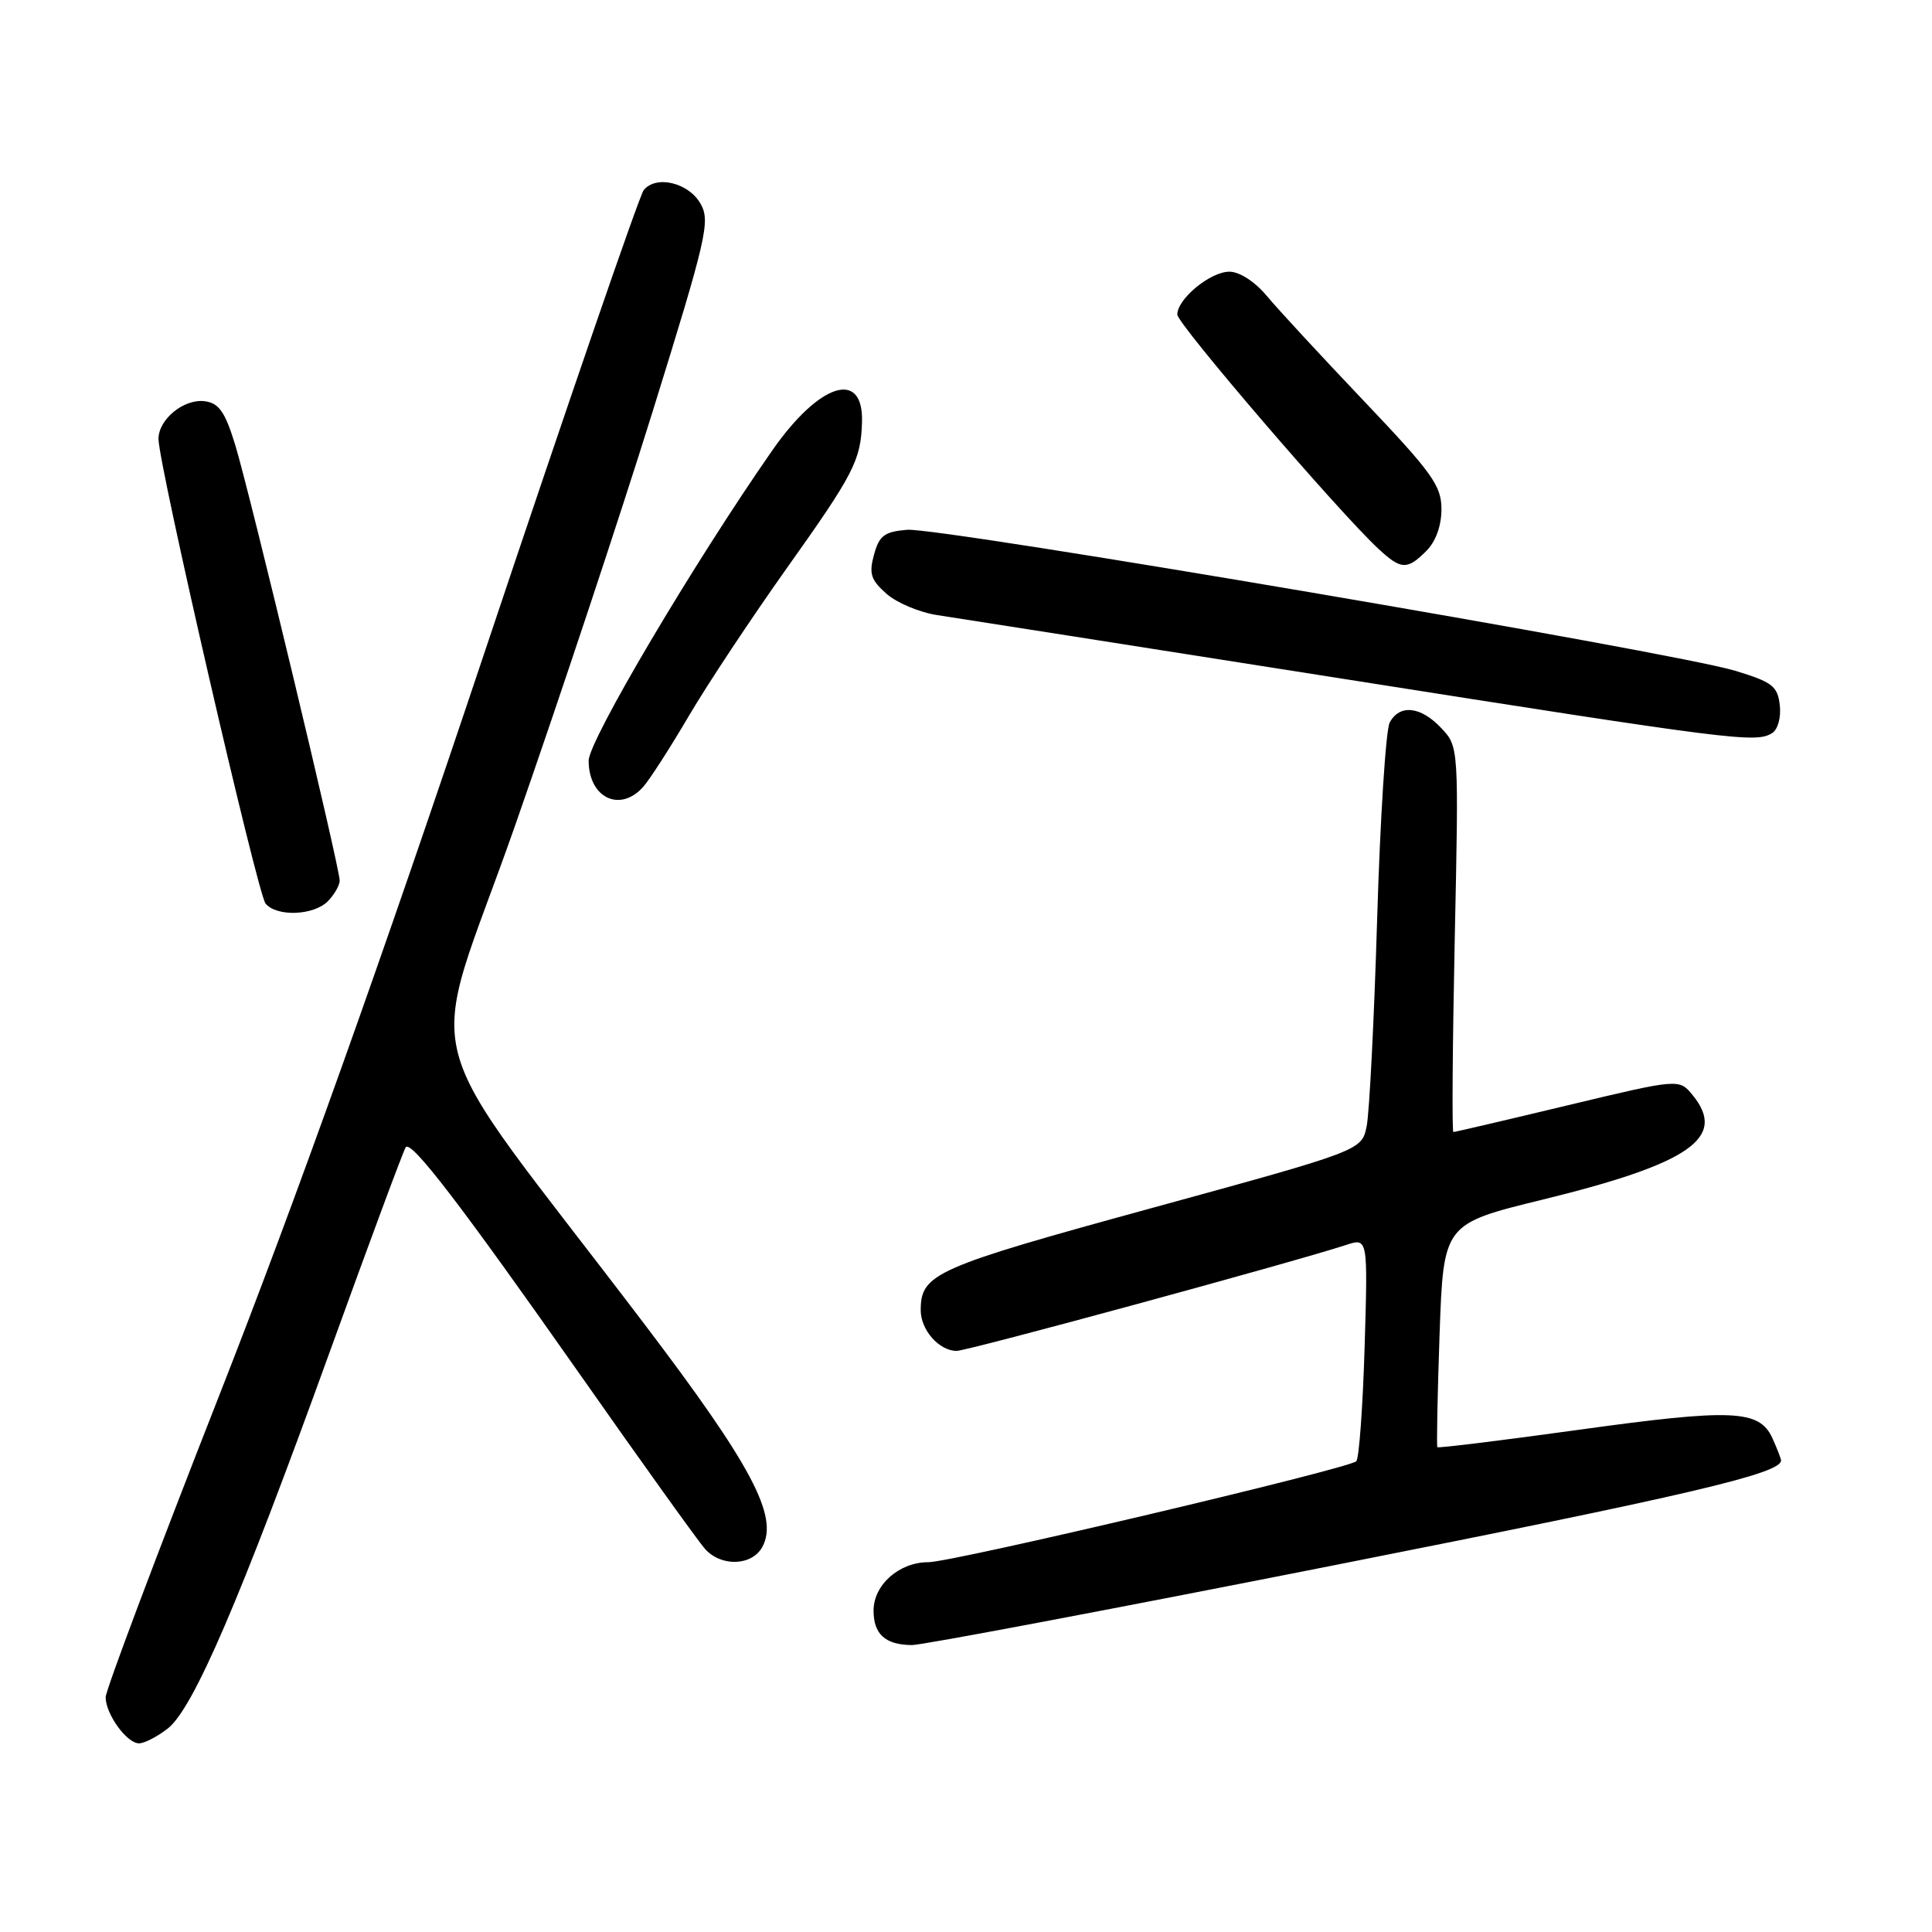 <?xml version="1.0" encoding="UTF-8" standalone="no"?>
<!DOCTYPE svg PUBLIC "-//W3C//DTD SVG 1.1//EN" "http://www.w3.org/Graphics/SVG/1.1/DTD/svg11.dtd" >
<svg xmlns="http://www.w3.org/2000/svg" xmlns:xlink="http://www.w3.org/1999/xlink" version="1.1" viewBox="0 0 256 256">
 <g >
 <path fill="currentColor"
d=" M 22.25 229.02 C 25.62 226.37 31.81 211.98 43.62 179.33 C 48.96 164.57 53.52 152.28 53.77 152.00 C 54.54 151.12 61.08 159.66 76.68 181.88 C 85.02 193.77 92.56 204.29 93.43 205.25 C 95.58 207.65 99.67 207.49 101.03 204.95 C 103.18 200.92 99.61 194.18 85.35 175.40 C 54.19 134.34 56.45 143.09 68.28 109.31 C 74.02 92.91 82.21 68.26 86.48 54.52 C 93.63 31.52 94.14 29.33 92.84 27.02 C 91.27 24.20 86.92 23.16 85.29 25.20 C 84.72 25.91 75.21 53.56 64.14 86.64 C 50.68 126.89 39.06 159.43 29.01 185.00 C 20.76 206.02 14.00 223.97 14.00 224.89 C 14.00 227.13 16.80 231.00 18.42 231.00 C 19.14 231.00 20.86 230.11 22.25 229.02 Z  M 176.85 207.39 C 223.87 198.09 236.00 195.25 236.00 193.52 C 236.00 193.29 235.48 191.96 234.85 190.56 C 233.12 186.78 229.57 186.63 209.09 189.47 C 198.97 190.87 190.59 191.90 190.46 191.76 C 190.34 191.62 190.47 184.90 190.75 176.83 C 191.27 162.17 191.27 162.17 204.39 158.96 C 223.94 154.17 228.87 150.75 224.30 145.13 C 222.50 142.92 222.50 142.92 207.72 146.46 C 199.59 148.41 192.78 150.00 192.58 150.00 C 192.38 150.00 192.47 138.51 192.76 124.47 C 193.30 98.95 193.30 98.95 190.97 96.47 C 188.25 93.58 185.45 93.28 184.14 95.75 C 183.63 96.71 182.88 108.41 182.48 121.75 C 182.08 135.10 181.45 147.46 181.09 149.23 C 180.43 152.45 180.43 152.45 152.55 160.09 C 123.83 167.96 122.00 168.77 122.00 173.62 C 122.00 176.24 124.45 179.00 126.76 179.00 C 128.21 179.00 171.16 167.31 178.38 164.96 C 181.25 164.02 181.25 164.02 180.82 178.48 C 180.58 186.44 180.08 193.25 179.72 193.62 C 178.72 194.61 126.22 207.00 123.00 207.00 C 119.14 207.00 115.75 210.00 115.75 213.42 C 115.75 216.55 117.33 217.96 120.85 217.98 C 122.15 217.99 147.35 213.23 176.85 207.39 Z  M 43.43 119.43 C 44.29 118.56 45.00 117.33 45.01 116.68 C 45.02 114.97 33.16 65.50 31.18 59.00 C 29.84 54.61 29.03 53.43 27.17 53.17 C 24.41 52.78 21.00 55.54 21.00 58.16 C 21.00 61.53 34.12 118.44 35.19 119.73 C 36.66 121.50 41.54 121.32 43.43 119.43 Z  M 85.24 104.25 C 86.09 103.29 88.82 99.05 91.29 94.84 C 93.77 90.62 99.62 81.81 104.28 75.25 C 113.15 62.78 114.08 60.98 114.22 55.91 C 114.42 48.88 108.57 50.74 102.34 59.67 C 91.94 74.59 78.00 98.14 78.00 100.79 C 78.00 105.73 82.17 107.72 85.24 104.25 Z  M 234.83 97.13 C 235.58 96.65 236.02 95.04 235.83 93.43 C 235.54 90.91 234.83 90.37 229.92 88.88 C 221.83 86.42 124.42 69.84 120.20 70.20 C 117.19 70.45 116.50 70.97 115.81 73.50 C 115.12 76.02 115.39 76.85 117.48 78.69 C 118.84 79.89 121.88 81.16 124.23 81.51 C 126.58 81.87 150.77 85.66 178.00 89.95 C 229.92 98.14 232.69 98.48 234.83 97.13 Z  M 189.00 73.00 C 190.24 71.76 191.00 69.67 191.00 67.47 C 191.00 64.36 189.78 62.66 180.75 53.16 C 175.11 47.23 169.30 40.95 167.84 39.19 C 166.28 37.32 164.24 36.00 162.90 36.00 C 160.38 36.00 156.00 39.60 156.00 41.68 C 156.00 42.93 177.44 67.90 182.68 72.75 C 185.66 75.51 186.46 75.54 189.00 73.00 Z "/>
</g>
</svg>